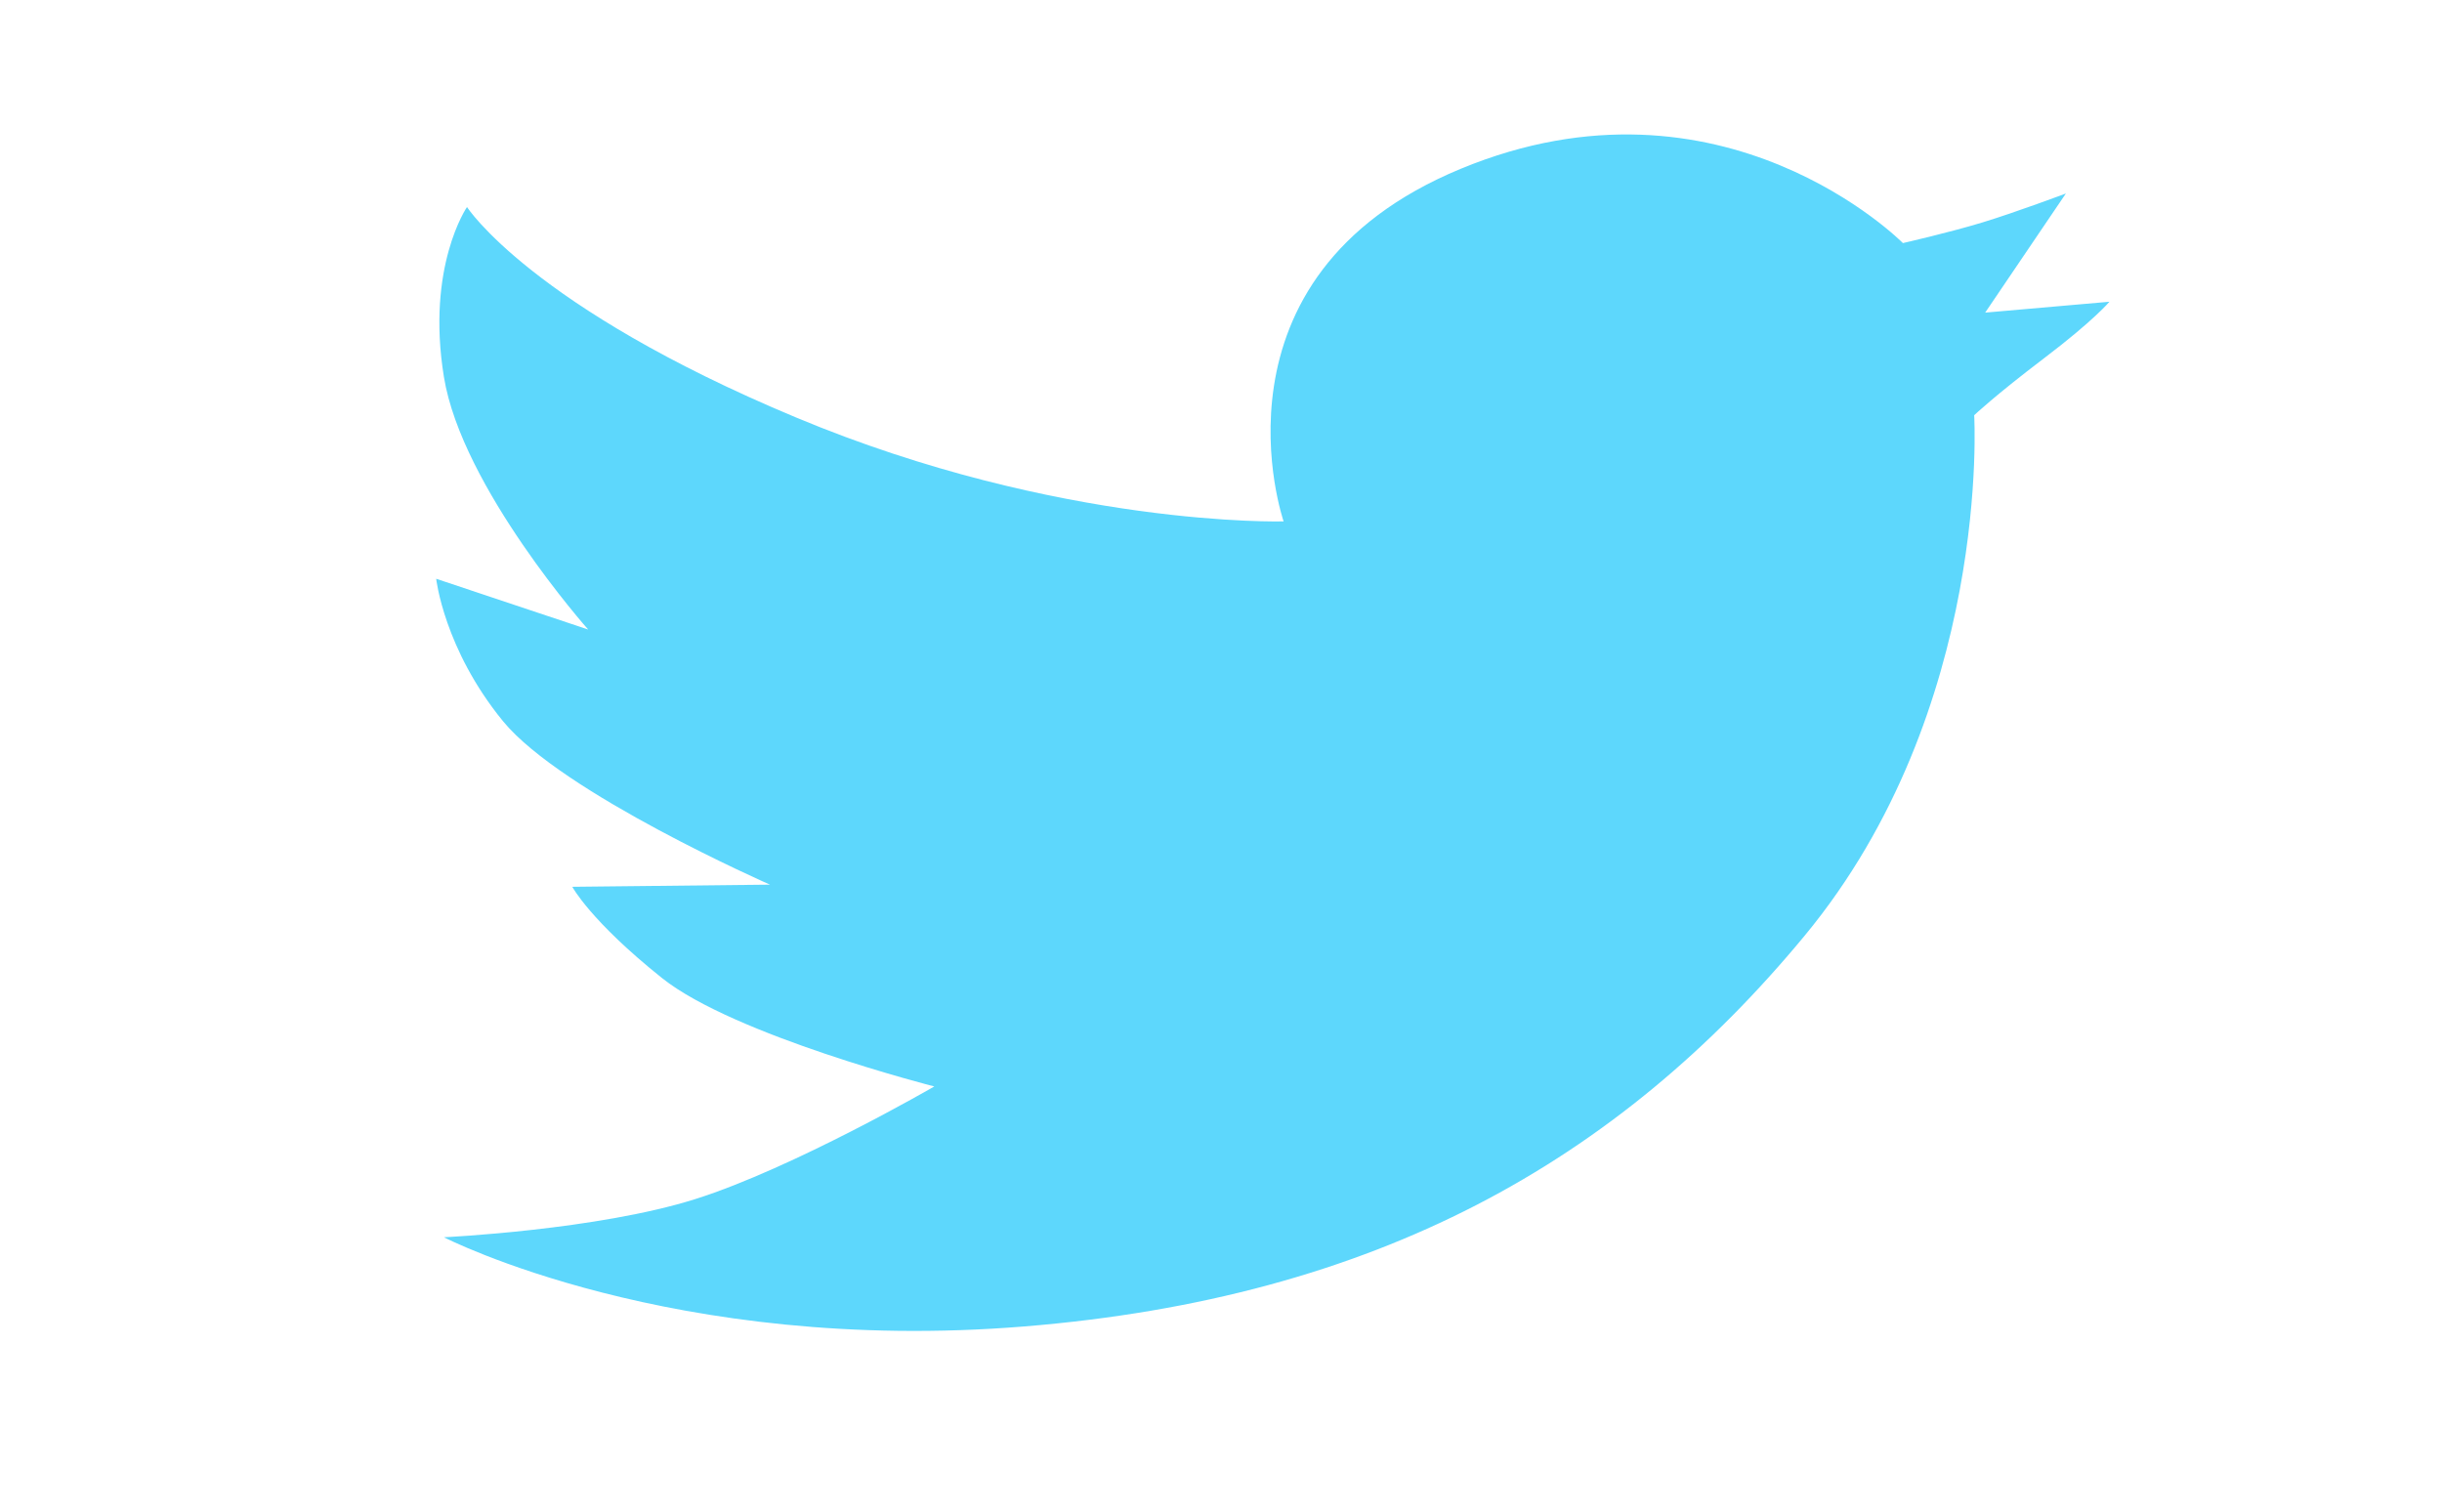 <?xml version="1.0" encoding="UTF-8" standalone="no"?>
<svg width="42px" height="26px" viewBox="0 0 42 26" version="1.1" xmlns="http://www.w3.org/2000/svg" xmlns:xlink="http://www.w3.org/1999/xlink" xmlns:sketch="http://www.bohemiancoding.com/sketch/ns">
    <!-- Generator: Sketch 3.3.1 (12005) - http://www.bohemiancoding.com/sketch -->
    <title>twitter</title>
    <desc>Created with Sketch.</desc>
    <defs></defs>
    <g id="Page-1" stroke="none" stroke-width="1" fill="none" fill-rule="evenodd" sketch:type="MSPage">
        <path d="M13.685,7.178 C18.233,9.078 22.077,8.968 22.077,8.968 C22.077,8.968 20.62,4.766 25.124,2.903 C29.628,1.04 32.728,4.181 32.728,4.181 C32.728,4.181 33.513,4.003 34.099,3.825 C34.684,3.646 35.531,3.328 35.531,3.328 L34.143,5.377 L36.28,5.19 C36.28,5.19 36.017,5.508 35.162,6.157 C34.306,6.807 33.954,7.142 33.954,7.142 C33.954,7.142 34.259,12.199 31.039,16.093 C27.819,19.987 23.659,22.323 17.615,22.815 C11.571,23.307 7.635,21.281 7.635,21.281 C7.635,21.281 10.278,21.156 11.962,20.623 C13.647,20.09 16.069,18.687 16.069,18.687 C16.069,18.687 12.625,17.81 11.388,16.824 C10.152,15.837 9.843,15.253 9.843,15.253 L13.243,15.216 C13.243,15.216 9.666,13.645 8.65,12.403 C7.635,11.161 7.502,9.955 7.502,9.955 L10.116,10.828 C10.116,10.828 7.944,8.384 7.635,6.484 C7.326,4.584 8.032,3.561 8.032,3.561 C8.032,3.561 9.136,5.278 13.685,7.178 Z" id="twitter_s" fill="#5DD7FC" sketch:type="MSShapeGroup"></path>
    </g>
</svg>